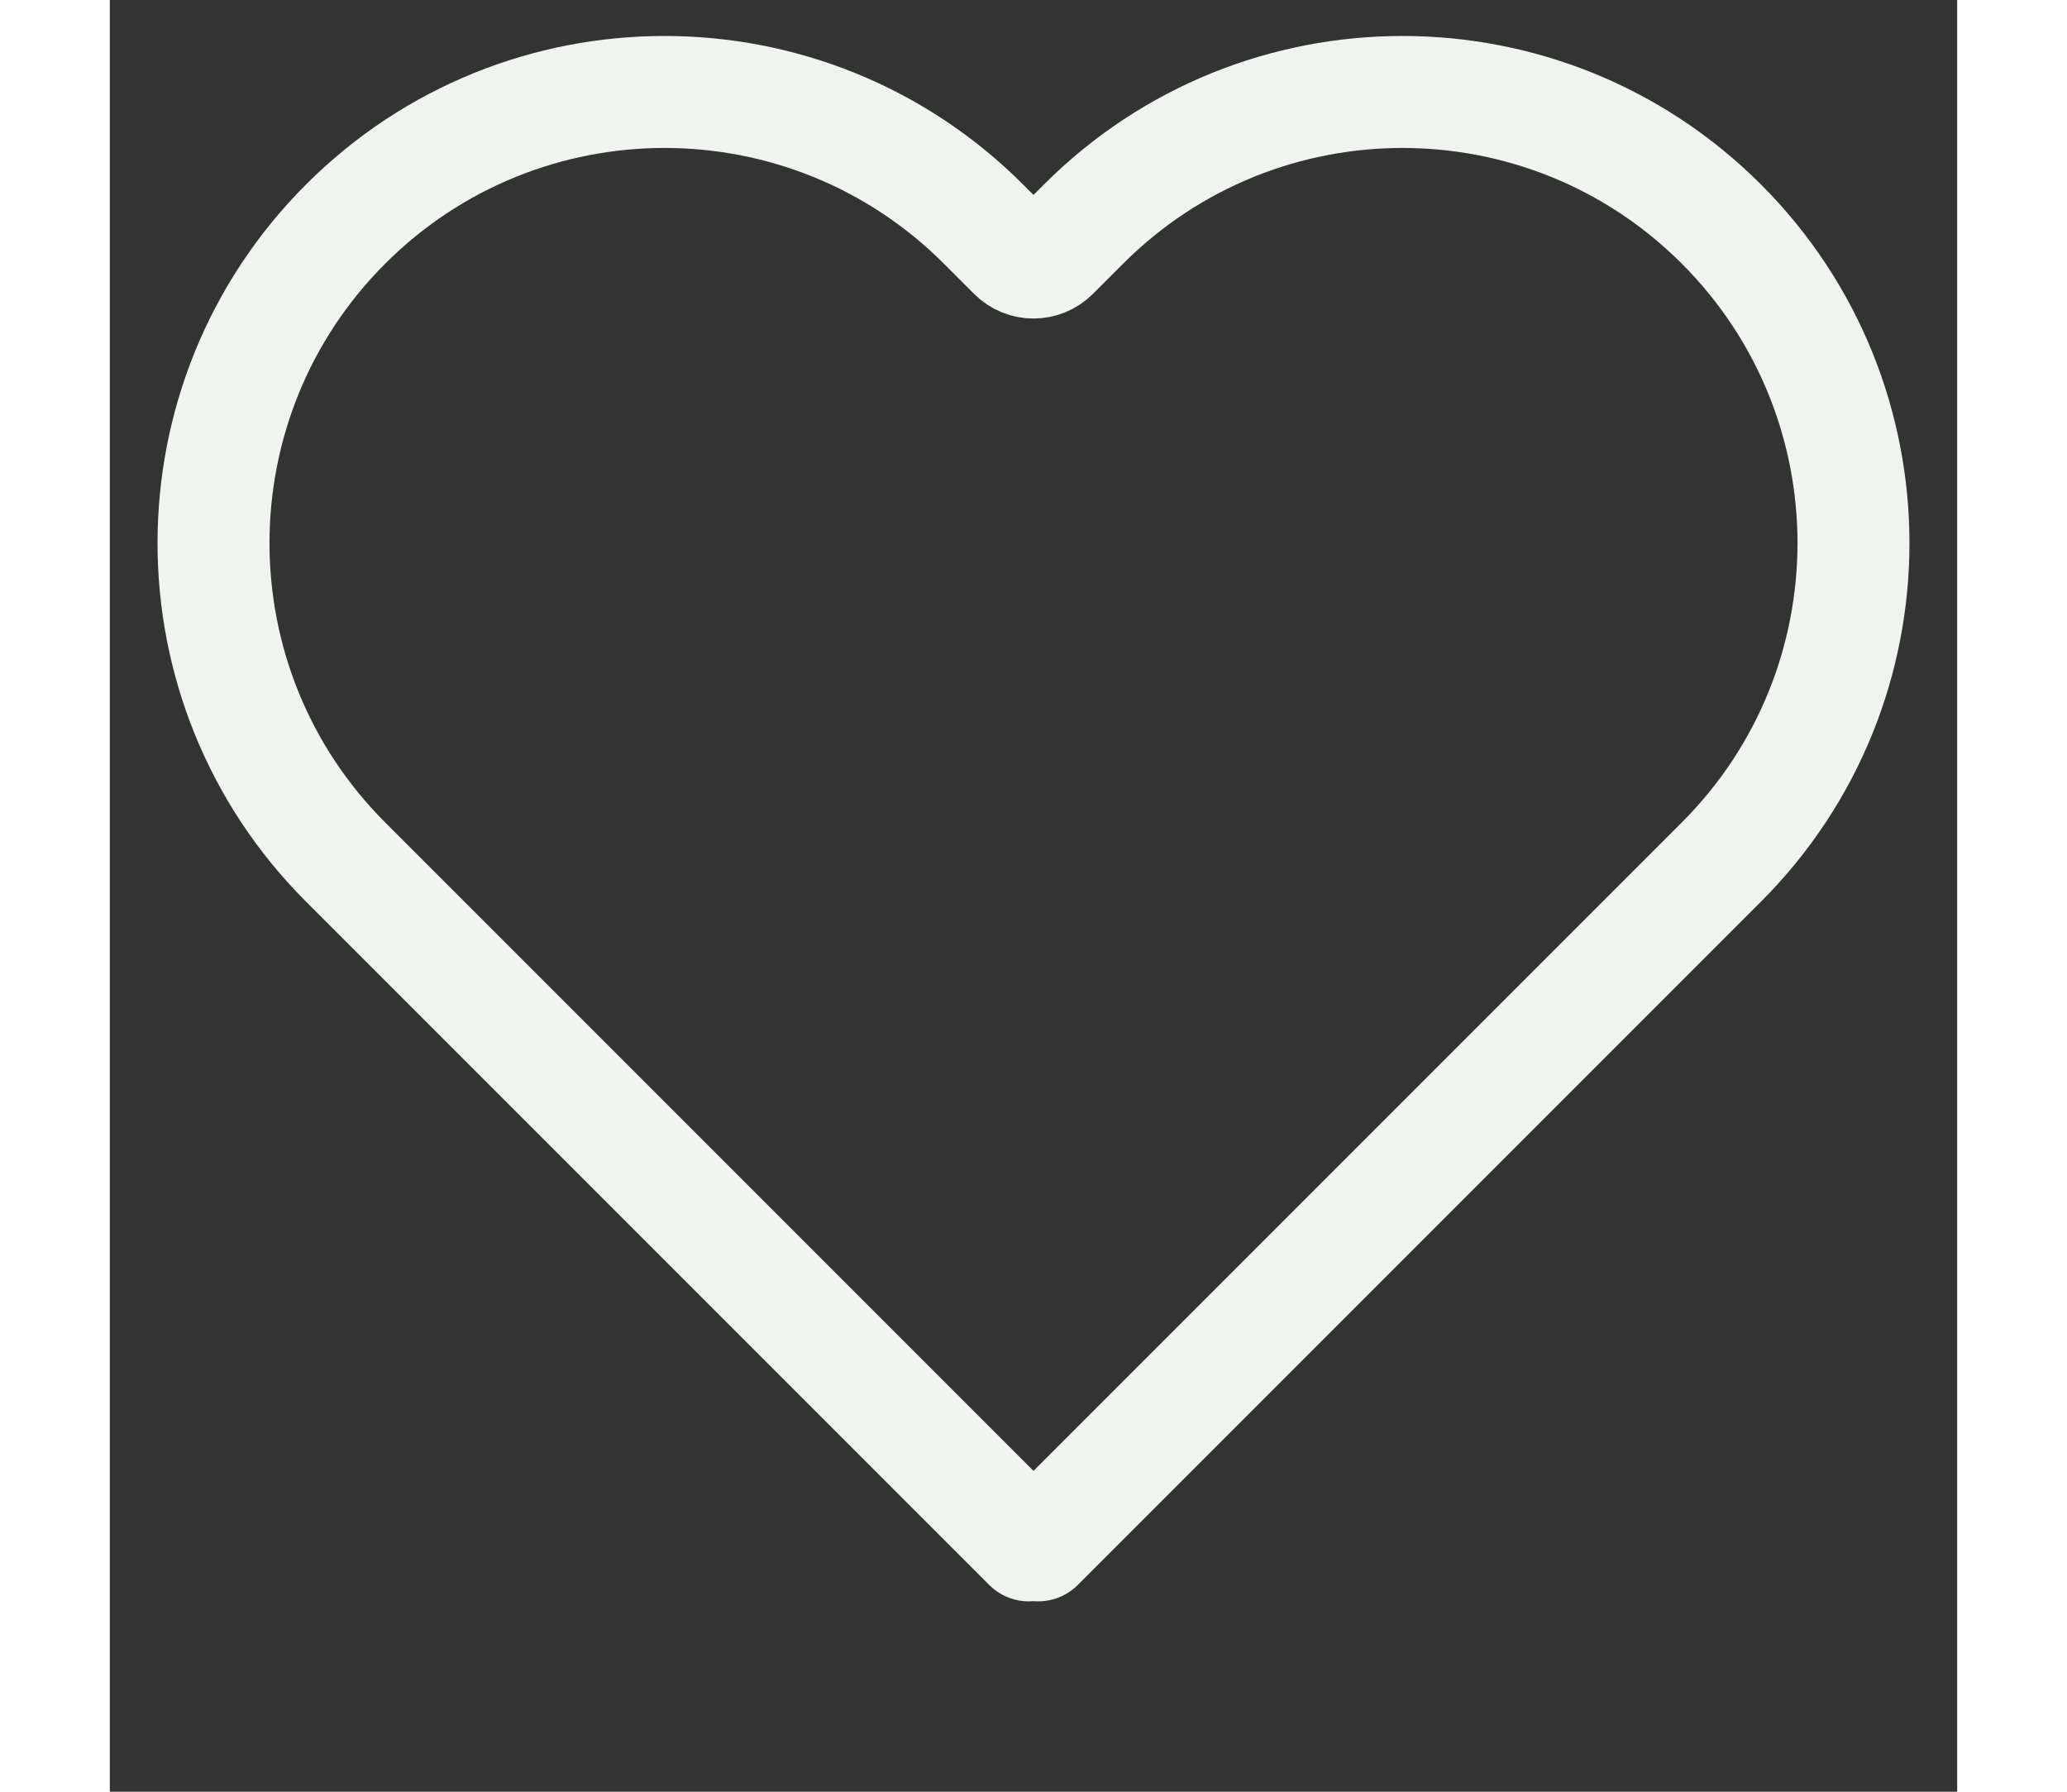 <svg width="30" height="26" viewBox="0 0 33 32" fill="none" xmlns="http://www.w3.org/2000/svg">
<rect x="0" y="0" width="33" height="32" fill="#333333" stroke="none"/>
<path d="M4.212 4.002C1.066 7.149 1.066 12.25 4.212 15.396L16.416 27.6L16.5 27.516L16.584 27.6L28.788 15.396C31.934 12.25 31.934 7.149 28.788 4.002C25.642 0.856 20.54 0.856 17.394 4.002L16.854 4.542C16.658 4.738 16.342 4.738 16.146 4.542L15.606 4.002C12.46 0.856 7.359 0.856 4.212 4.002Z" stroke="#F0F4EF" stroke-width="2" stroke-linecap="round" stroke-linejoin="round"/>
</svg>
